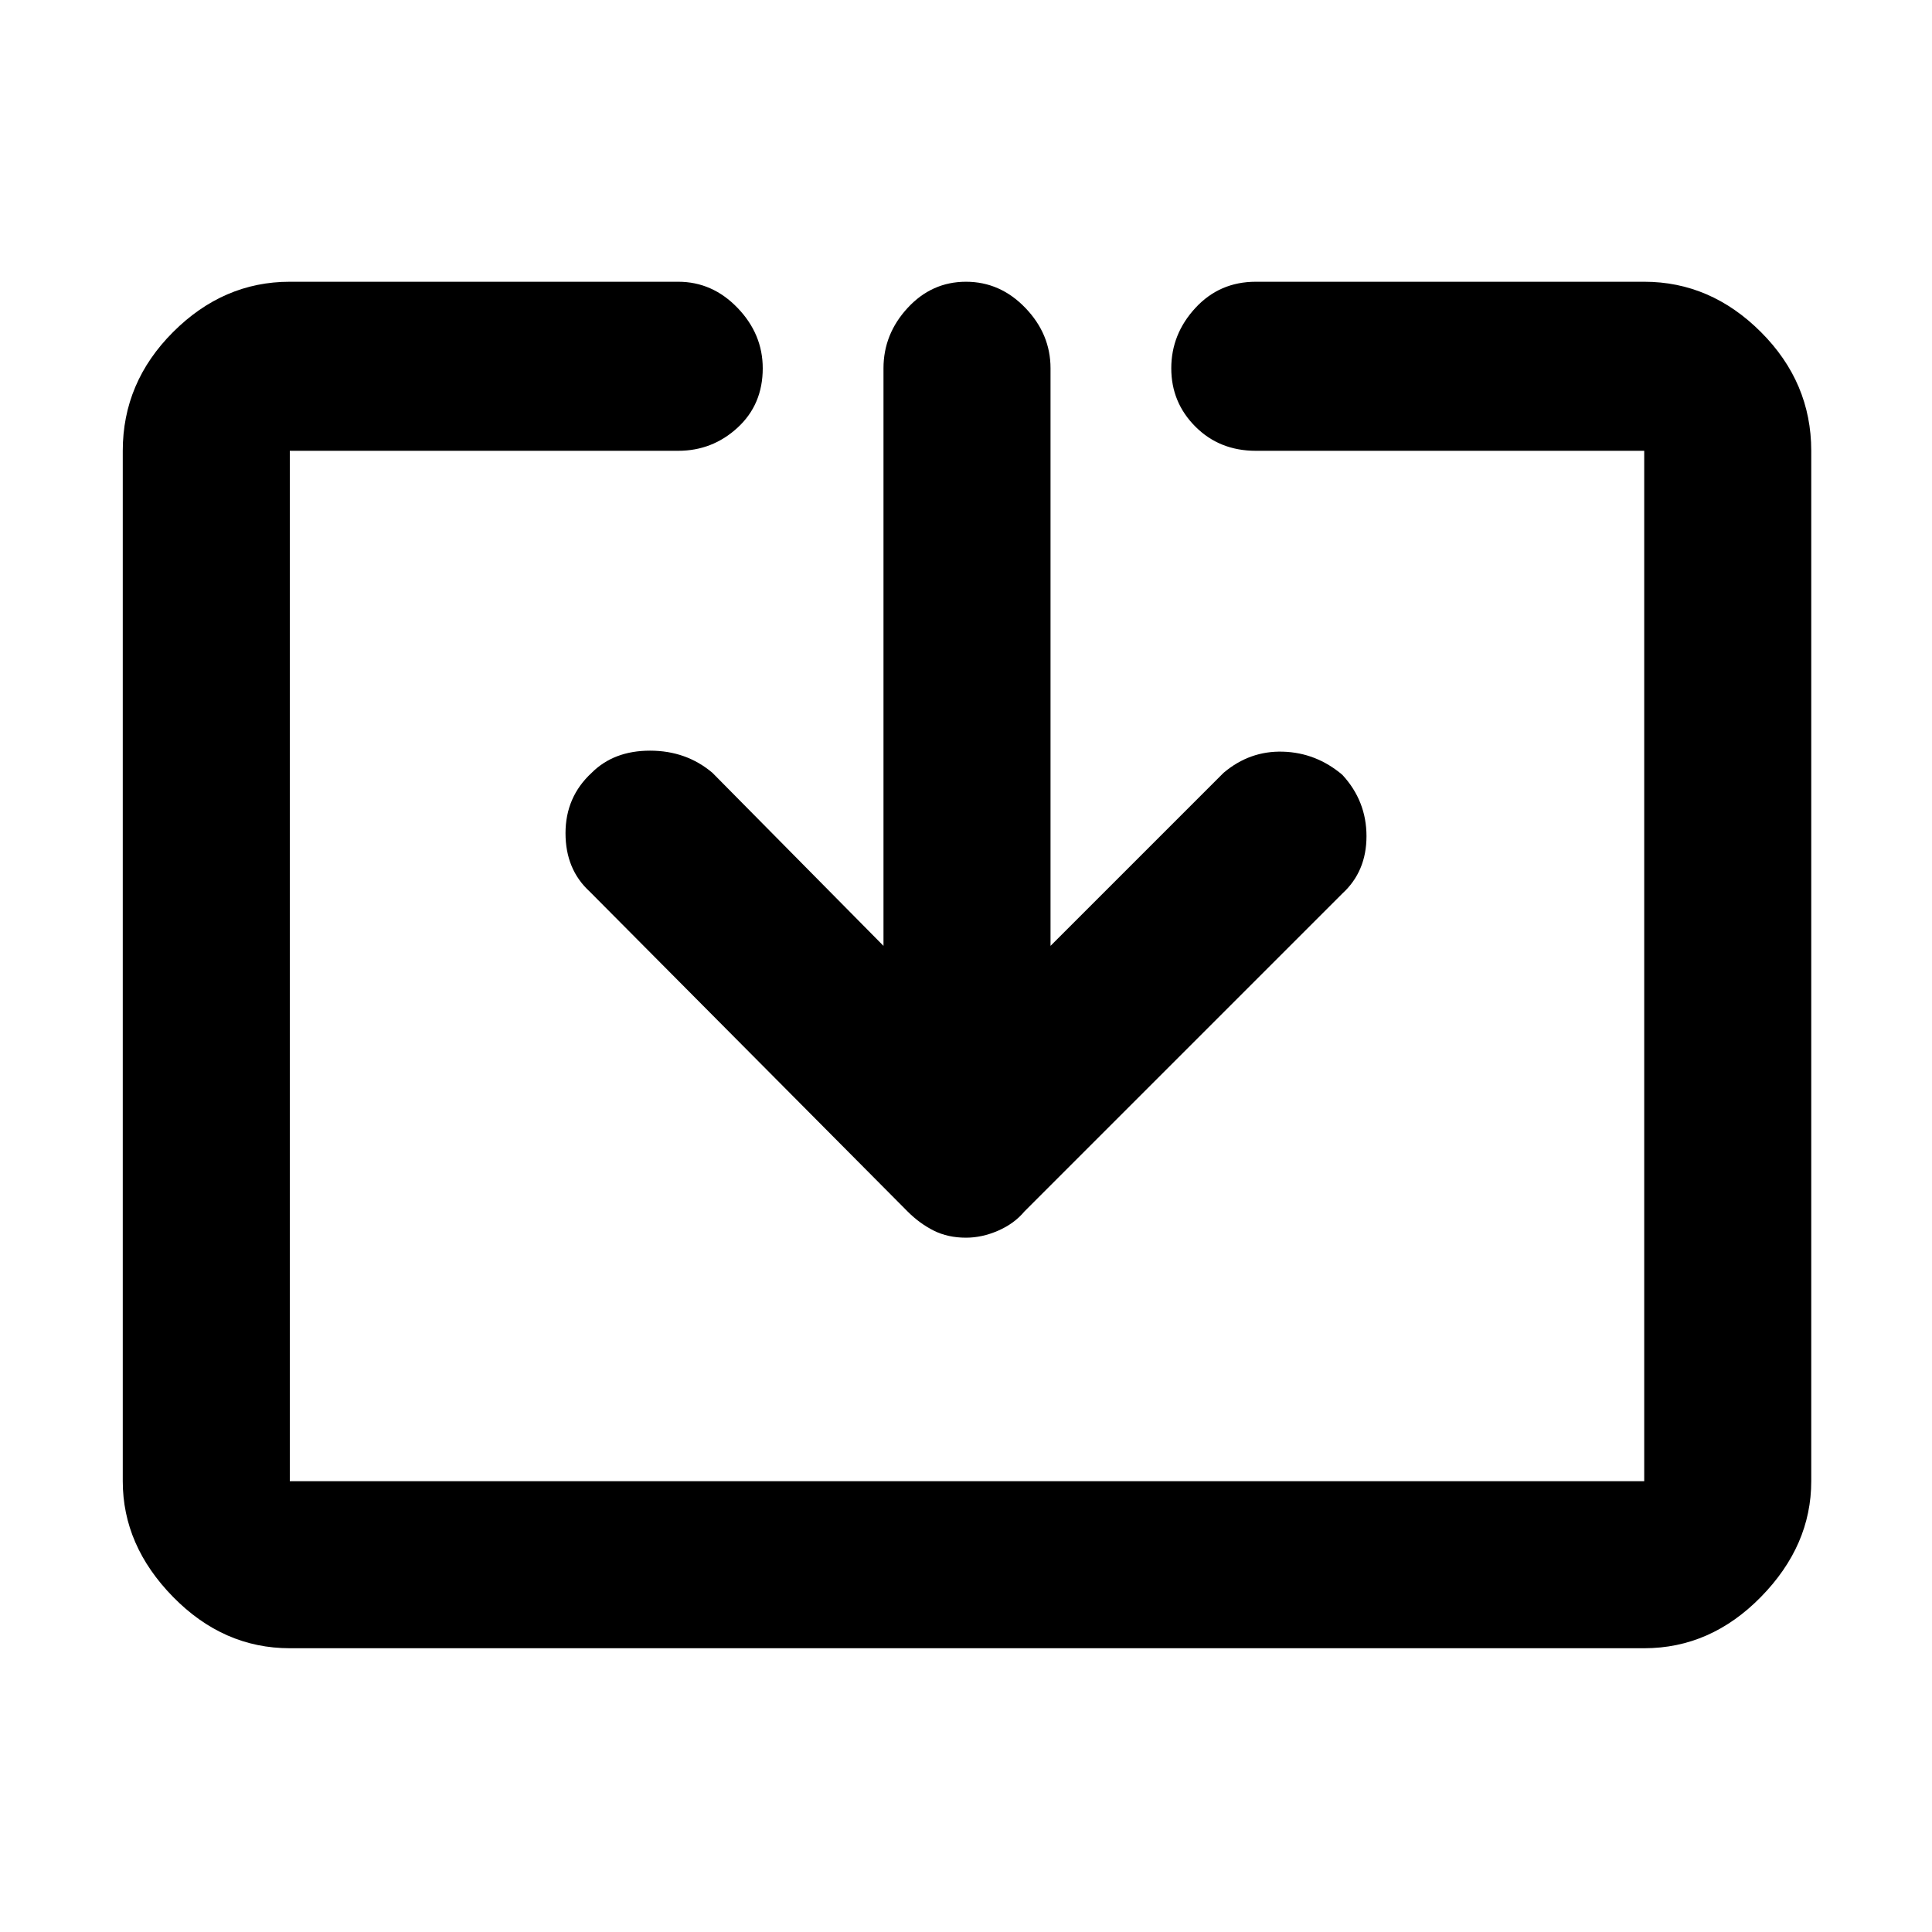 <svg xmlns="http://www.w3.org/2000/svg" height="48" width="48"><path d="M7.2 40.95Q5.55 40.95 4.3 39.675Q3.05 38.4 3.05 36.8V11.2Q3.05 9.5 4.3 8.25Q5.55 7 7.2 7H16.85Q17.7 7 18.325 7.65Q18.95 8.3 18.95 9.15Q18.95 10.05 18.325 10.625Q17.7 11.2 16.85 11.2H7.2Q7.2 11.2 7.2 11.2Q7.2 11.2 7.2 11.2V36.8Q7.2 36.8 7.2 36.8Q7.2 36.8 7.2 36.8H40.85Q40.85 36.8 40.85 36.8Q40.85 36.8 40.85 36.8V11.2Q40.85 11.2 40.85 11.2Q40.85 11.2 40.85 11.2H31.2Q30.3 11.2 29.7 10.6Q29.1 10 29.1 9.15Q29.1 8.3 29.7 7.65Q30.3 7 31.2 7H40.85Q42.5 7 43.75 8.25Q45 9.5 45 11.2V36.8Q45 38.4 43.75 39.675Q42.5 40.95 40.85 40.95ZM24 30.75Q23.55 30.75 23.2 30.575Q22.85 30.4 22.55 30.1L14.65 22.15Q14.05 21.6 14.05 20.7Q14.05 19.8 14.7 19.2Q15.25 18.65 16.15 18.65Q17.05 18.65 17.7 19.2L21.95 23.5V9.15Q21.95 8.3 22.55 7.65Q23.15 7 24 7Q24.85 7 25.475 7.65Q26.1 8.3 26.1 9.15V23.5L30.4 19.2Q31.05 18.65 31.875 18.675Q32.7 18.7 33.35 19.25Q33.95 19.9 33.95 20.775Q33.95 21.65 33.35 22.2L25.45 30.1Q25.2 30.4 24.8 30.575Q24.4 30.75 24 30.75Z"/></svg>